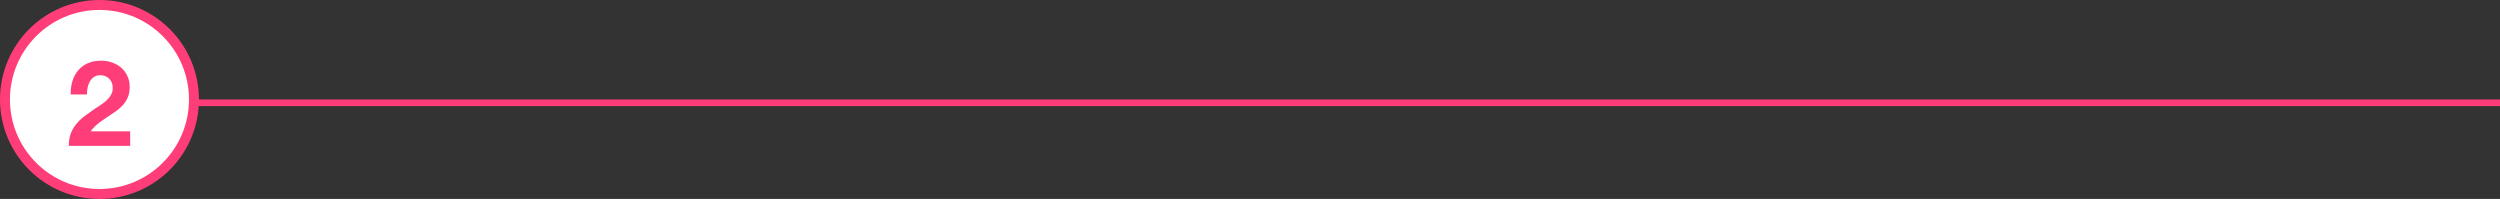 <svg width="754" height="60" viewBox="0 0 754 60" fill="none" xmlns="http://www.w3.org/2000/svg">
<rect x="0" y="0" width="754" height="60" fill="#333333" stroke="none"/>
<circle cx="30" cy="30" r="28.5" fill="white" stroke="#FF3E79" stroke-width="3"/>
<path d="M21.332 28.484H26.228C26.228 27.812 26.288 27.14 26.408 26.468C26.552 25.772 26.78 25.148 27.092 24.596C27.404 24.02 27.812 23.564 28.316 23.228C28.844 22.868 29.48 22.688 30.224 22.688C31.328 22.688 32.228 23.036 32.924 23.732C33.644 24.404 34.004 25.352 34.004 26.576C34.004 27.344 33.824 28.028 33.464 28.628C33.128 29.228 32.696 29.768 32.168 30.248C31.664 30.728 31.1 31.172 30.476 31.58C29.852 31.964 29.264 32.348 28.712 32.732C27.632 33.476 26.6 34.208 25.616 34.928C24.656 35.648 23.816 36.44 23.096 37.304C22.376 38.144 21.8 39.104 21.368 40.184C20.96 41.264 20.756 42.536 20.756 44H39.26V39.608H27.344C27.968 38.744 28.688 37.988 29.504 37.34C30.32 36.692 31.16 36.092 32.024 35.54C32.888 34.964 33.74 34.388 34.58 33.812C35.444 33.236 36.212 32.6 36.884 31.904C37.556 31.184 38.096 30.368 38.504 29.456C38.912 28.544 39.116 27.452 39.116 26.18C39.116 24.956 38.876 23.852 38.396 22.868C37.94 21.884 37.316 21.056 36.524 20.384C35.732 19.712 34.808 19.196 33.752 18.836C32.72 18.476 31.628 18.296 30.476 18.296C28.964 18.296 27.62 18.56 26.444 19.088C25.292 19.592 24.332 20.312 23.564 21.248C22.796 22.16 22.22 23.24 21.836 24.488C21.452 25.712 21.284 27.044 21.332 28.484Z" fill="#FF3E79"/>
<line x1="58" y1="31" x2="754" y2="31" stroke="#FF3E79" stroke-width="2"/>
</svg>

